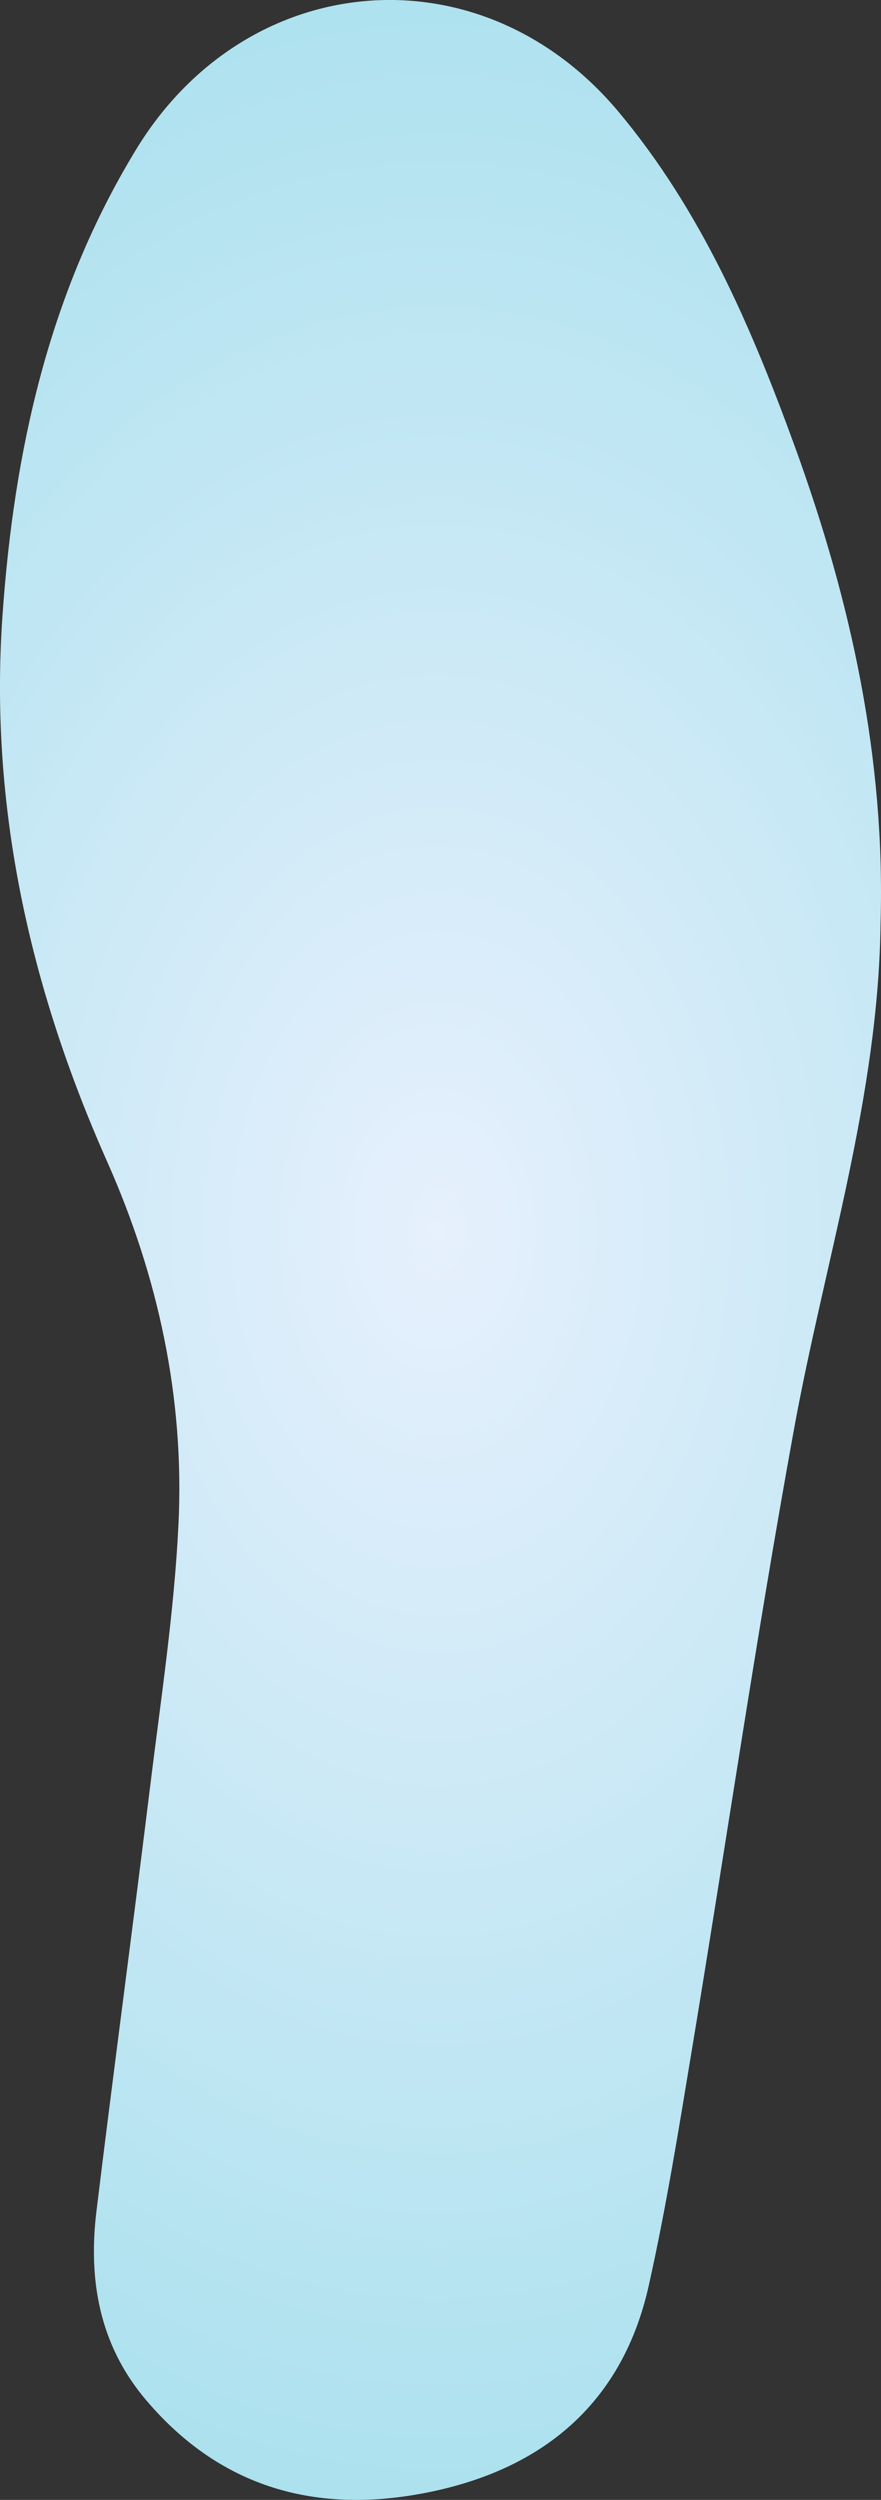 <svg xmlns="http://www.w3.org/2000/svg" xmlns:xlink="http://www.w3.org/1999/xlink" width="113.061" height="320.494" viewBox="0 0 113.061 320.494">
  <rect x="0" y="0" width="113.061" height="320.494" fill="#333333" stroke="none"/>
  <defs>
    <radialGradient id="radial-gradient" cx="0.5" cy="0.5" r="0.998" gradientTransform="matrix(1, 0, 0, 0.501, 0, 0.249)" gradientUnits="objectBoundingBox">
      <stop offset="0" stop-color="#e7f0fd"/>
      <stop offset="1" stop-color="#ace1ee"/>
    </radialGradient>
  </defs>
  <path id="RightLeg" d="M435.364,402.486c-.246,22.317-7.2,43.445-11.139,65.1-4.812,26.436-8.7,53.037-13.1,79.55-1.669,10.07-3.289,20.168-5.52,30.121-3.288,14.669-13.1,23.166-27.5,26.29-14.423,3.131-27.133-.027-37.007-11.669-5.994-7.067-7.436-15.388-6.356-24.242,2.209-18.133,4.653-36.236,6.879-54.366,1.375-11.191,3.092-22.381,3.642-33.621.791-16.158-2.578-31.766-9.156-46.546-9.939-22.335-15.138-45.565-13.426-70.029,1.478-21.087,5.944-41.394,17.188-59.786,14.225-23.269,44.259-25.763,61.845-4.792,10.636,12.684,17.088,27.65,22.69,43.057C431.572,361.271,435.978,381.433,435.364,402.486Z" transform="translate(-322.36 -284.192)" fill="url(#radial-gradient)"/>
</svg>

